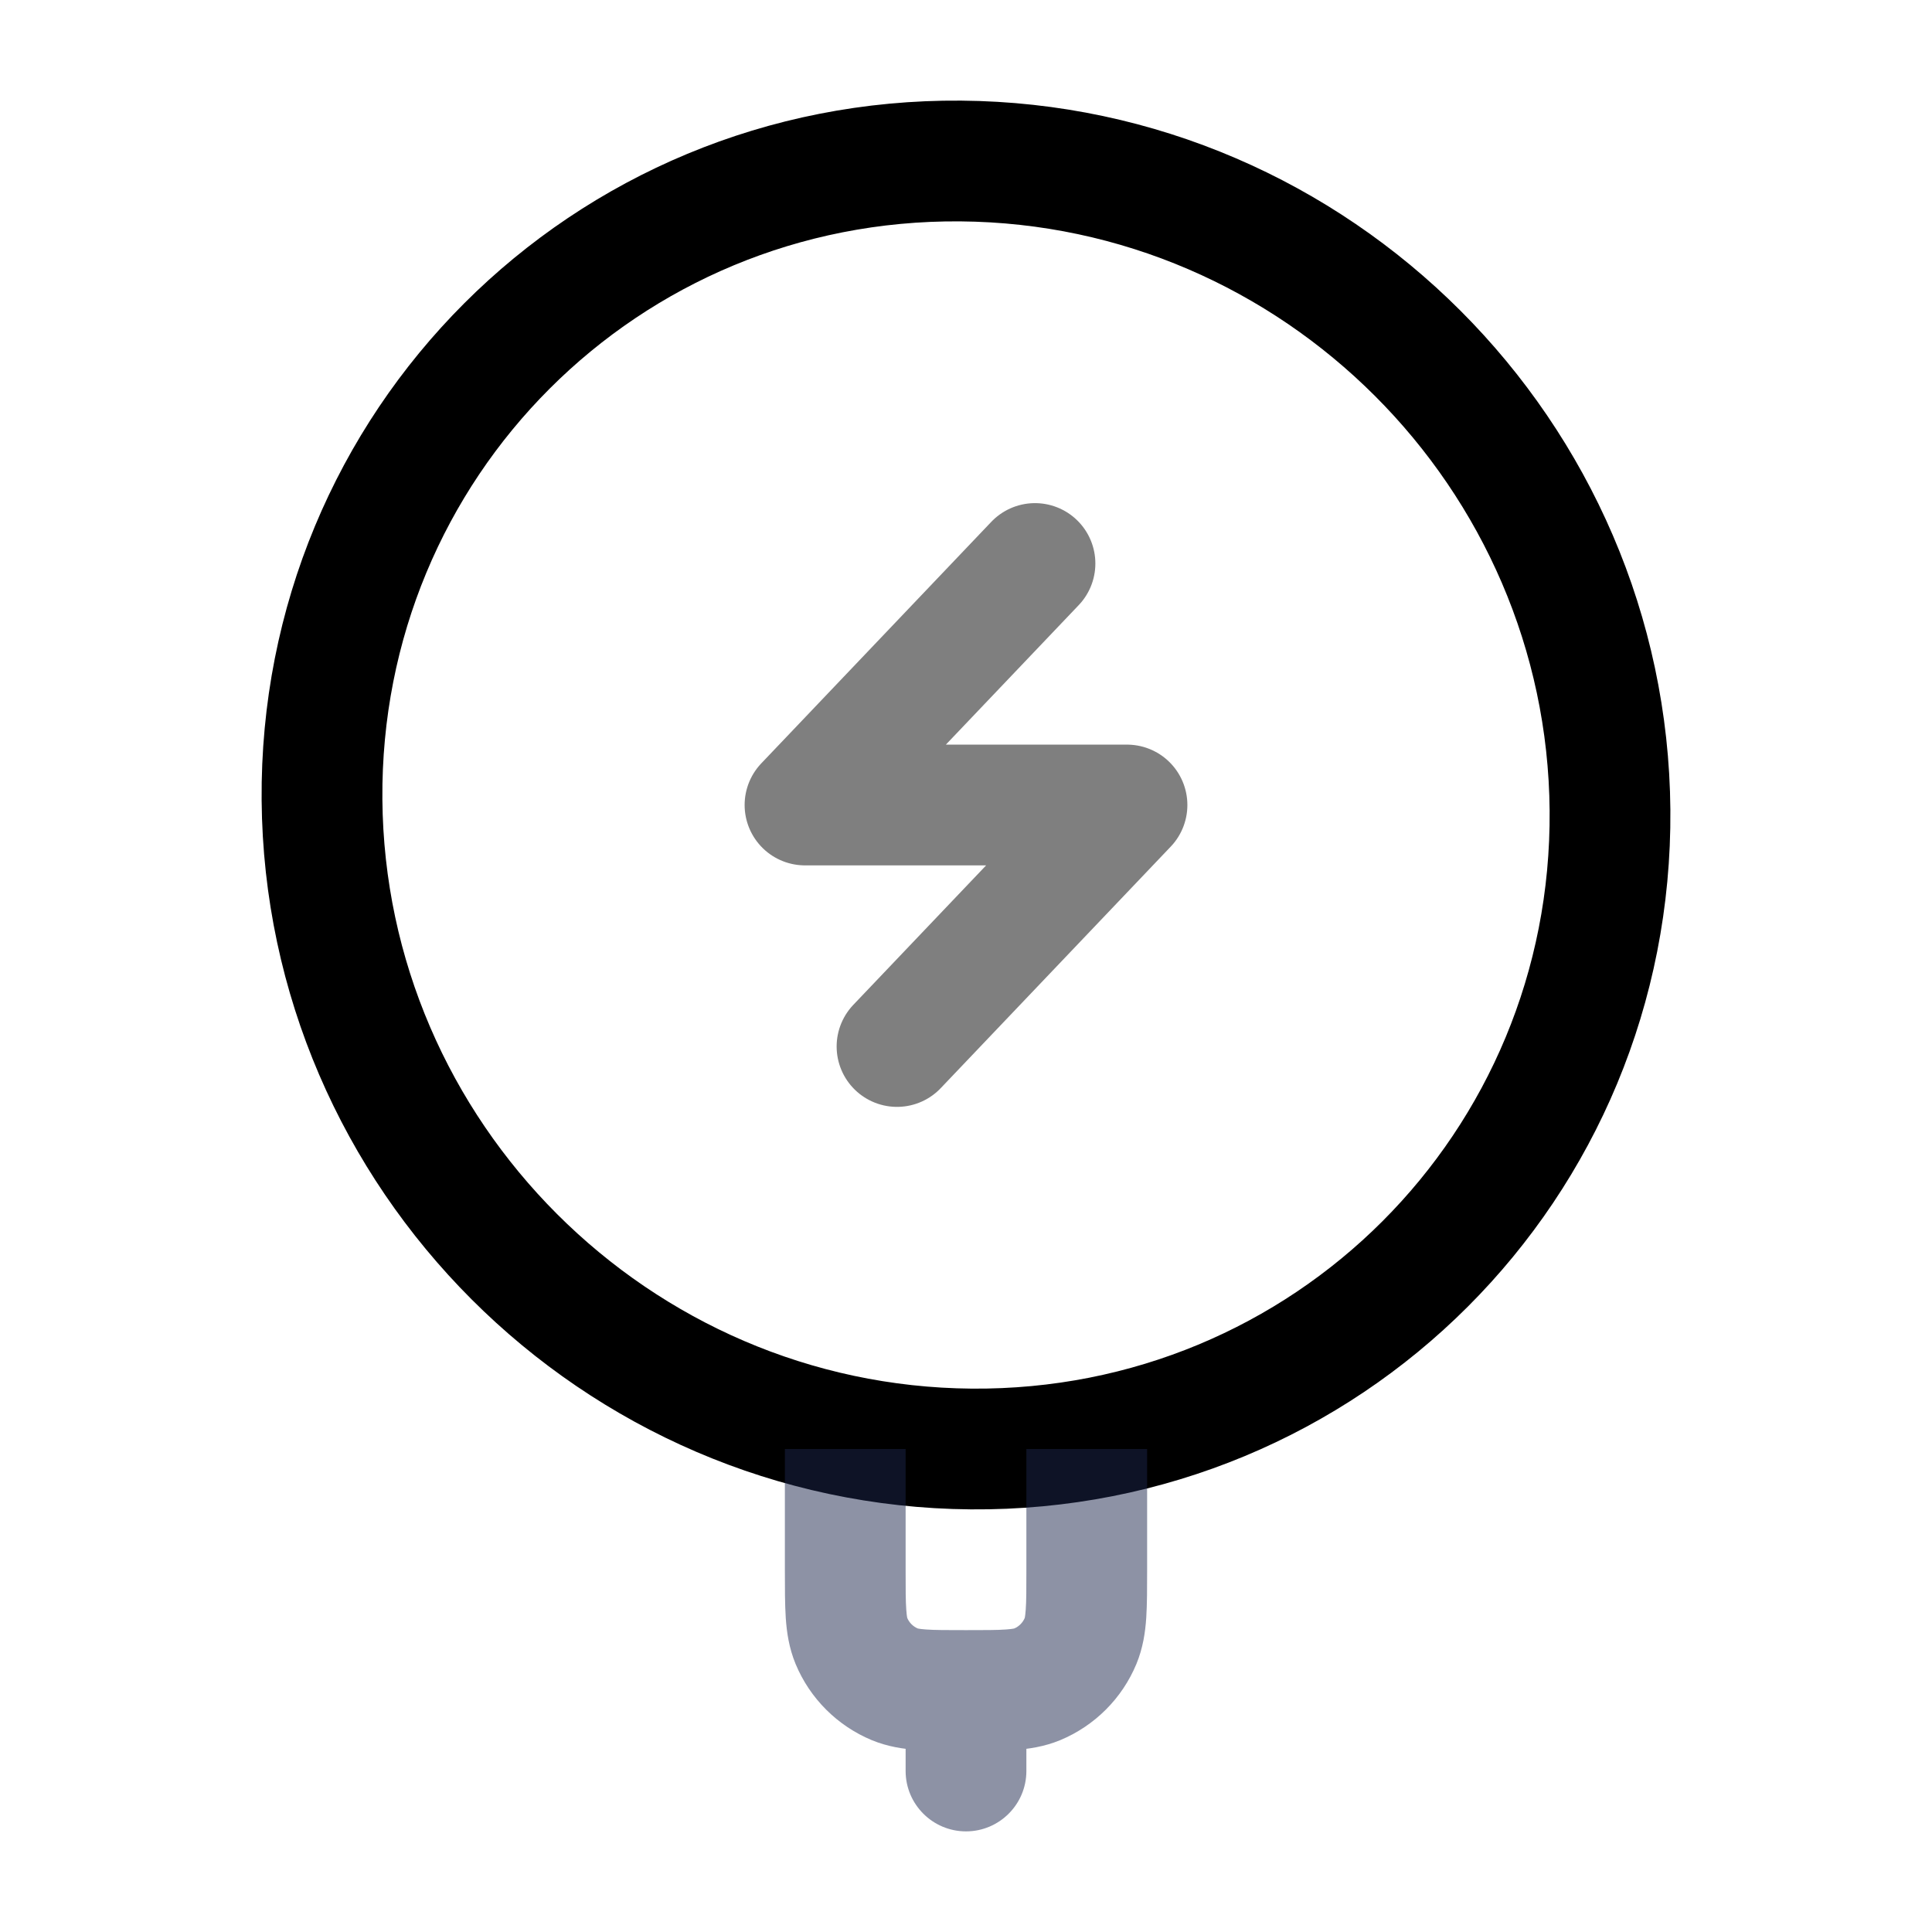 <svg width="24" height="24" viewBox="0 0 24 24" fill="none" xmlns="http://www.w3.org/2000/svg"><g id="Line Duotone / Electronic, Devices / Wireless Charge"><path id="Vector" d="M12.065 18C16.483 18.035 20.035 14.483 20 10.065C19.964 5.646 16.354 2.036 11.935 2C7.517 1.965 3.965 5.517 4 9.935C4.036 14.354 7.646 17.964 12.065 18Z" stroke="currentColor" stroke-width="1.5" stroke-linecap="round"/><path id="Vector_2" opacity="0.5" d="M12.857 7L10 10H14L11.143 13" stroke="currentColor" stroke-width="1.5" stroke-linecap="round" stroke-linejoin="round"/><path id="Vector_3" opacity="0.5" d="M11.25 22C11.25 22.414 11.586 22.75 12 22.75C12.414 22.75 12.75 22.414 12.75 22H11.25ZM11.117 20.924L10.83 21.617L10.83 21.617L11.117 20.924ZM10.576 20.383L9.883 20.67H9.883L10.576 20.383ZM13.424 20.383L14.117 20.67L14.117 20.67L13.424 20.383ZM12.883 20.924L13.17 21.617L13.17 21.617L12.883 20.924ZM11.25 21V22H12.75V21H11.25ZM12.75 18V19.5H14.25V18H12.75ZM11.25 19.5V18H9.75V19.5H11.25ZM12 20.25C11.757 20.25 11.612 20.25 11.504 20.242C11.403 20.235 11.39 20.225 11.404 20.231L10.83 21.617C11.029 21.699 11.224 21.727 11.402 21.739C11.573 21.75 11.777 21.75 12 21.75V20.25ZM9.75 19.5C9.75 19.723 9.75 19.927 9.761 20.098C9.773 20.276 9.801 20.471 9.883 20.67L11.269 20.096C11.275 20.11 11.265 20.097 11.258 19.996C11.25 19.888 11.25 19.743 11.25 19.5H9.75ZM11.404 20.231C11.343 20.206 11.294 20.157 11.269 20.096L9.883 20.67C10.061 21.099 10.402 21.439 10.83 21.617L11.404 20.231ZM12.75 19.5C12.75 19.743 12.75 19.888 12.742 19.996C12.735 20.097 12.725 20.11 12.731 20.096L14.117 20.67C14.199 20.471 14.227 20.276 14.239 20.098C14.25 19.927 14.25 19.723 14.25 19.5H12.75ZM12 21.75C12.223 21.75 12.427 21.75 12.598 21.739C12.776 21.727 12.971 21.699 13.17 21.617L12.596 20.231C12.61 20.225 12.597 20.235 12.496 20.242C12.388 20.25 12.243 20.25 12 20.25V21.75ZM12.731 20.096C12.706 20.157 12.657 20.206 12.596 20.231L13.17 21.617C13.598 21.439 13.939 21.099 14.117 20.67L12.731 20.096Z" fill="#1C274C"/></g></svg>